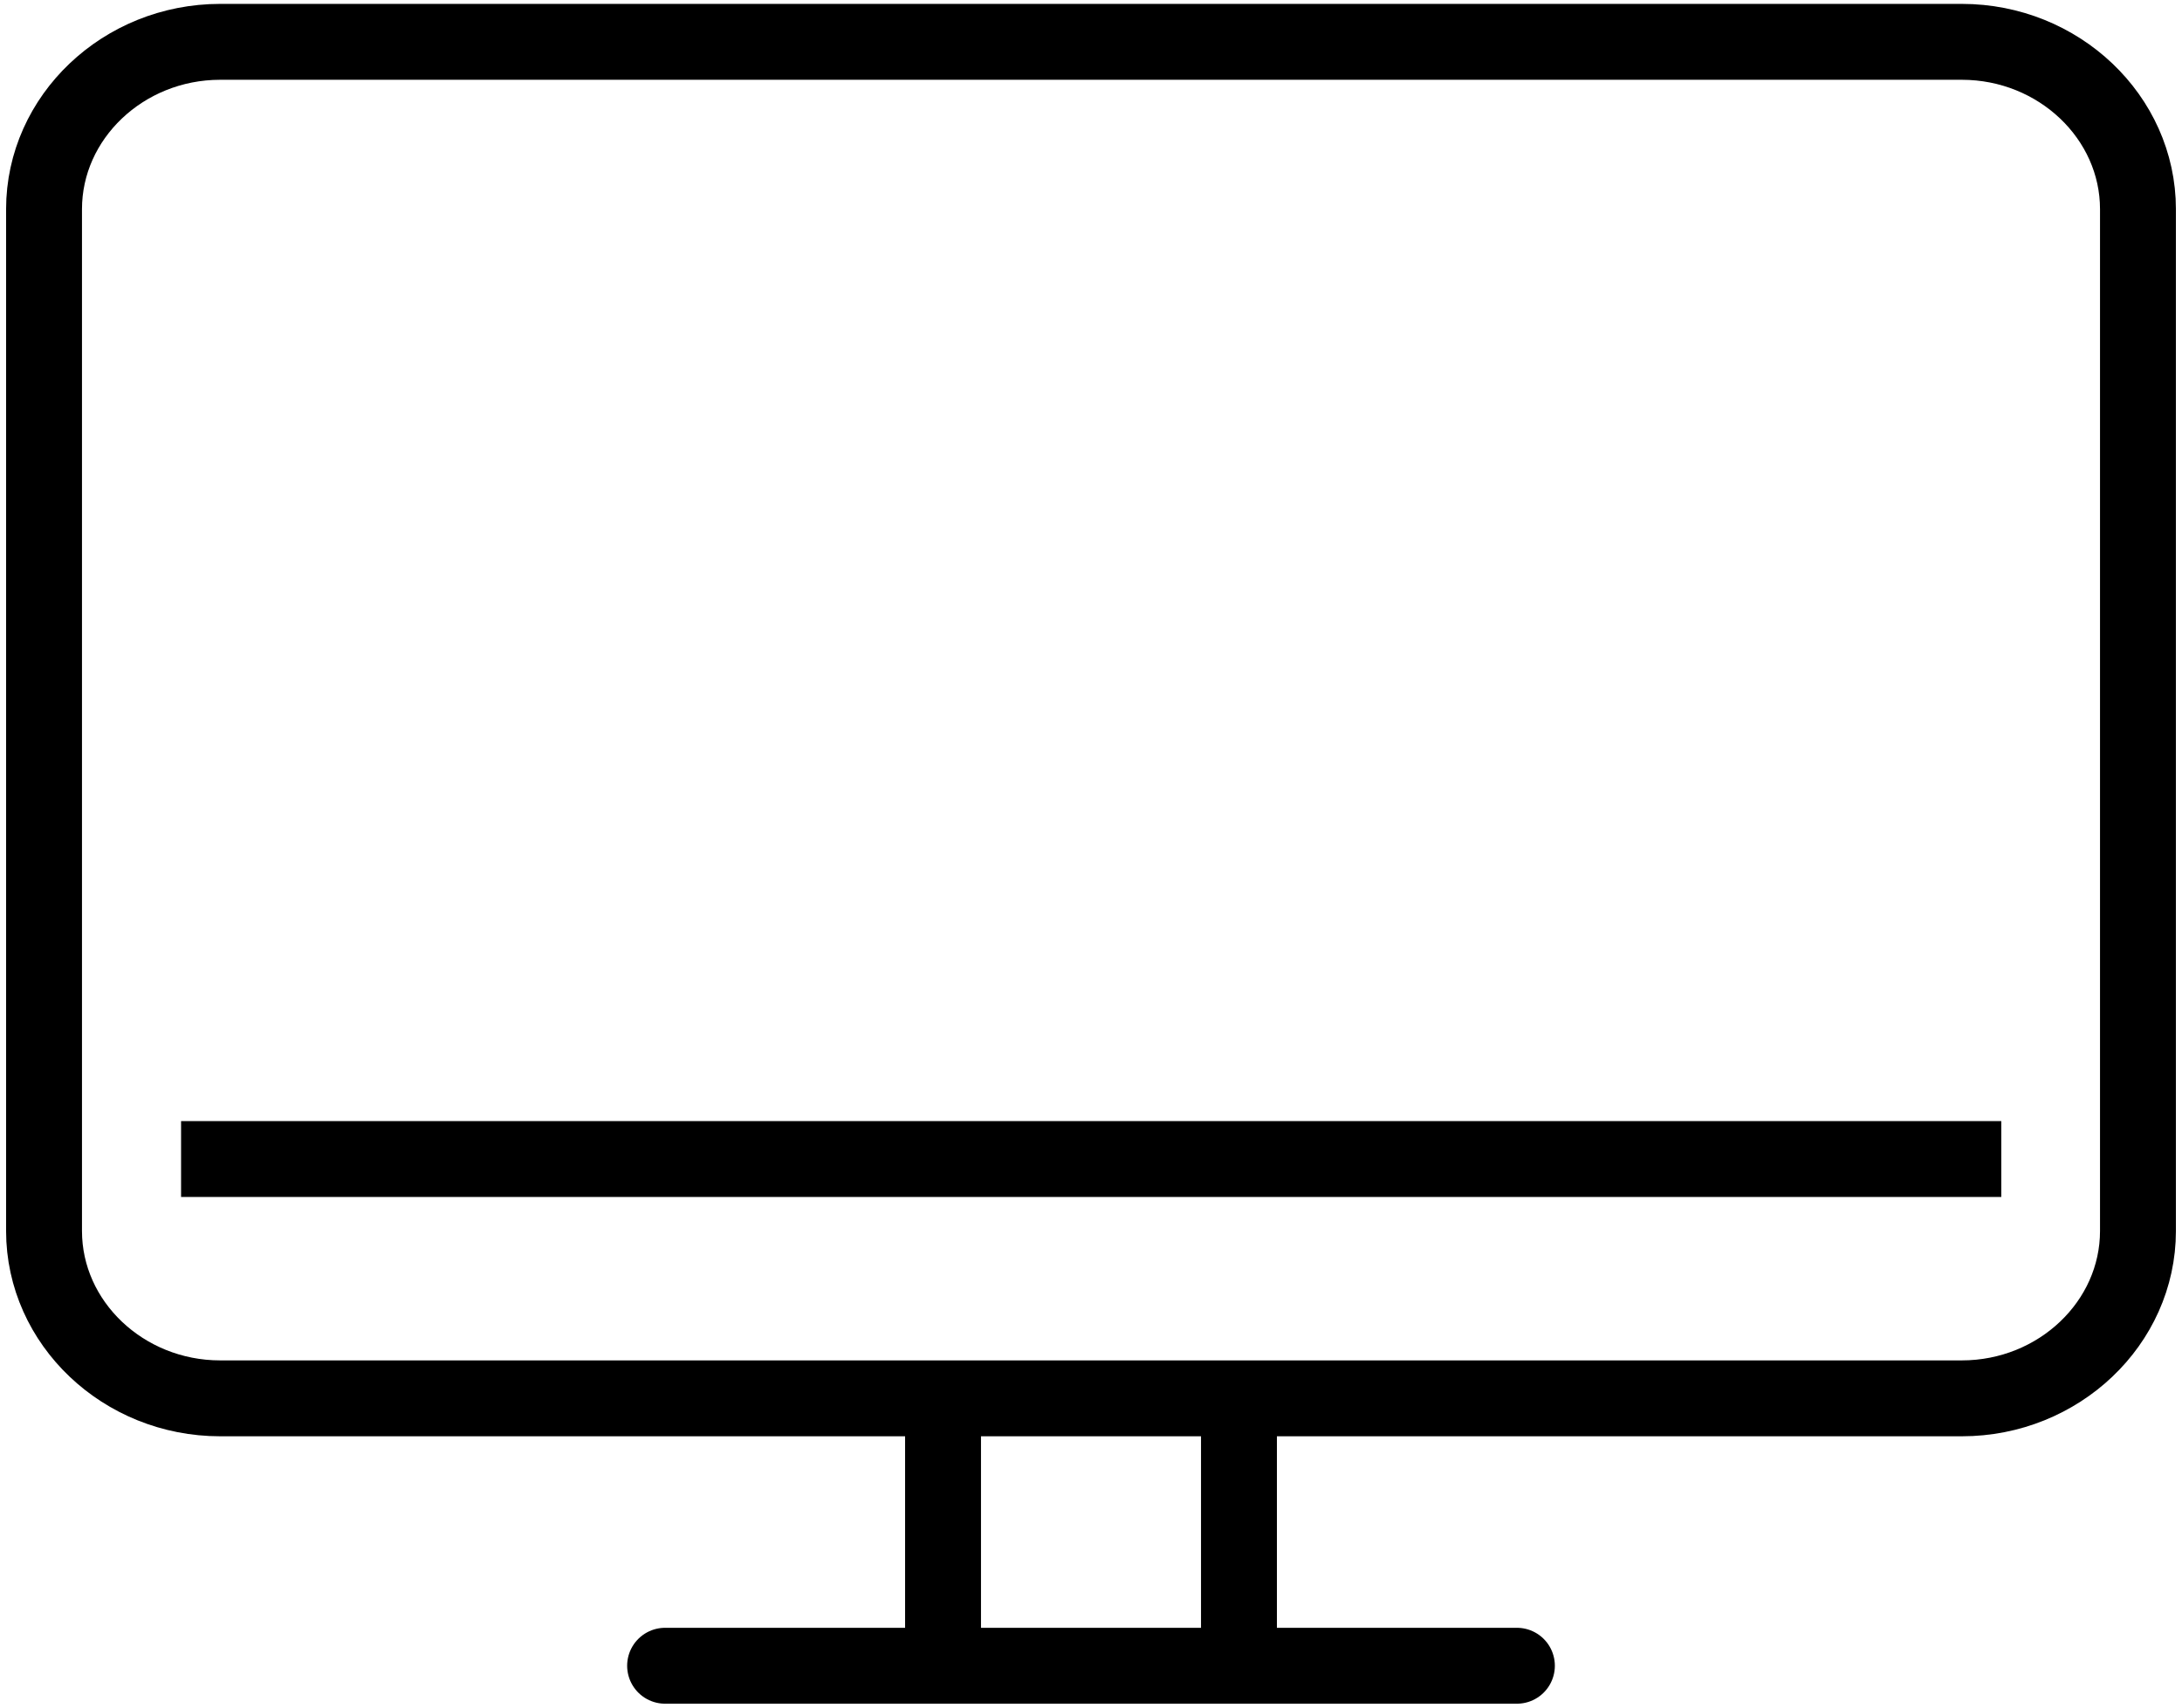 <svg width="115" height="90" viewBox="0 0 115 90" fill="none" xmlns="http://www.w3.org/2000/svg">
<g clip-path="url(#clip0_299_406)">
<path d="M35.053 87.795H79.947" stroke="black" stroke-width="4" stroke-linecap="round" stroke-linejoin="round"/>
<path d="M49.702 74.195V87.425" stroke="black" stroke-width="4" stroke-linecap="round" stroke-linejoin="round"/>
<path d="M65.298 74.195V87.425" stroke="black" stroke-width="4" stroke-linecap="round" stroke-linejoin="round"/>
<path d="M2.321 11.025C2.321 6.174 6.498 2.205 11.604 2.205H103.396C108.502 2.205 112.679 6.174 112.679 11.025V64.88C112.679 69.731 108.502 73.701 103.396 73.701H11.604C6.498 73.701 2.321 69.731 2.321 64.88V11.025Z" stroke="black" stroke-width="4" stroke-linejoin="round"/>
<path d="M9.543 61.088H105.476" stroke="black" stroke-width="4" stroke-linejoin="round"/>
</g>
<defs>
<clipPath id="clip0_299_406">
<rect width="115" height="90" fill="white"/>
</clipPath>
</defs>
</svg>
